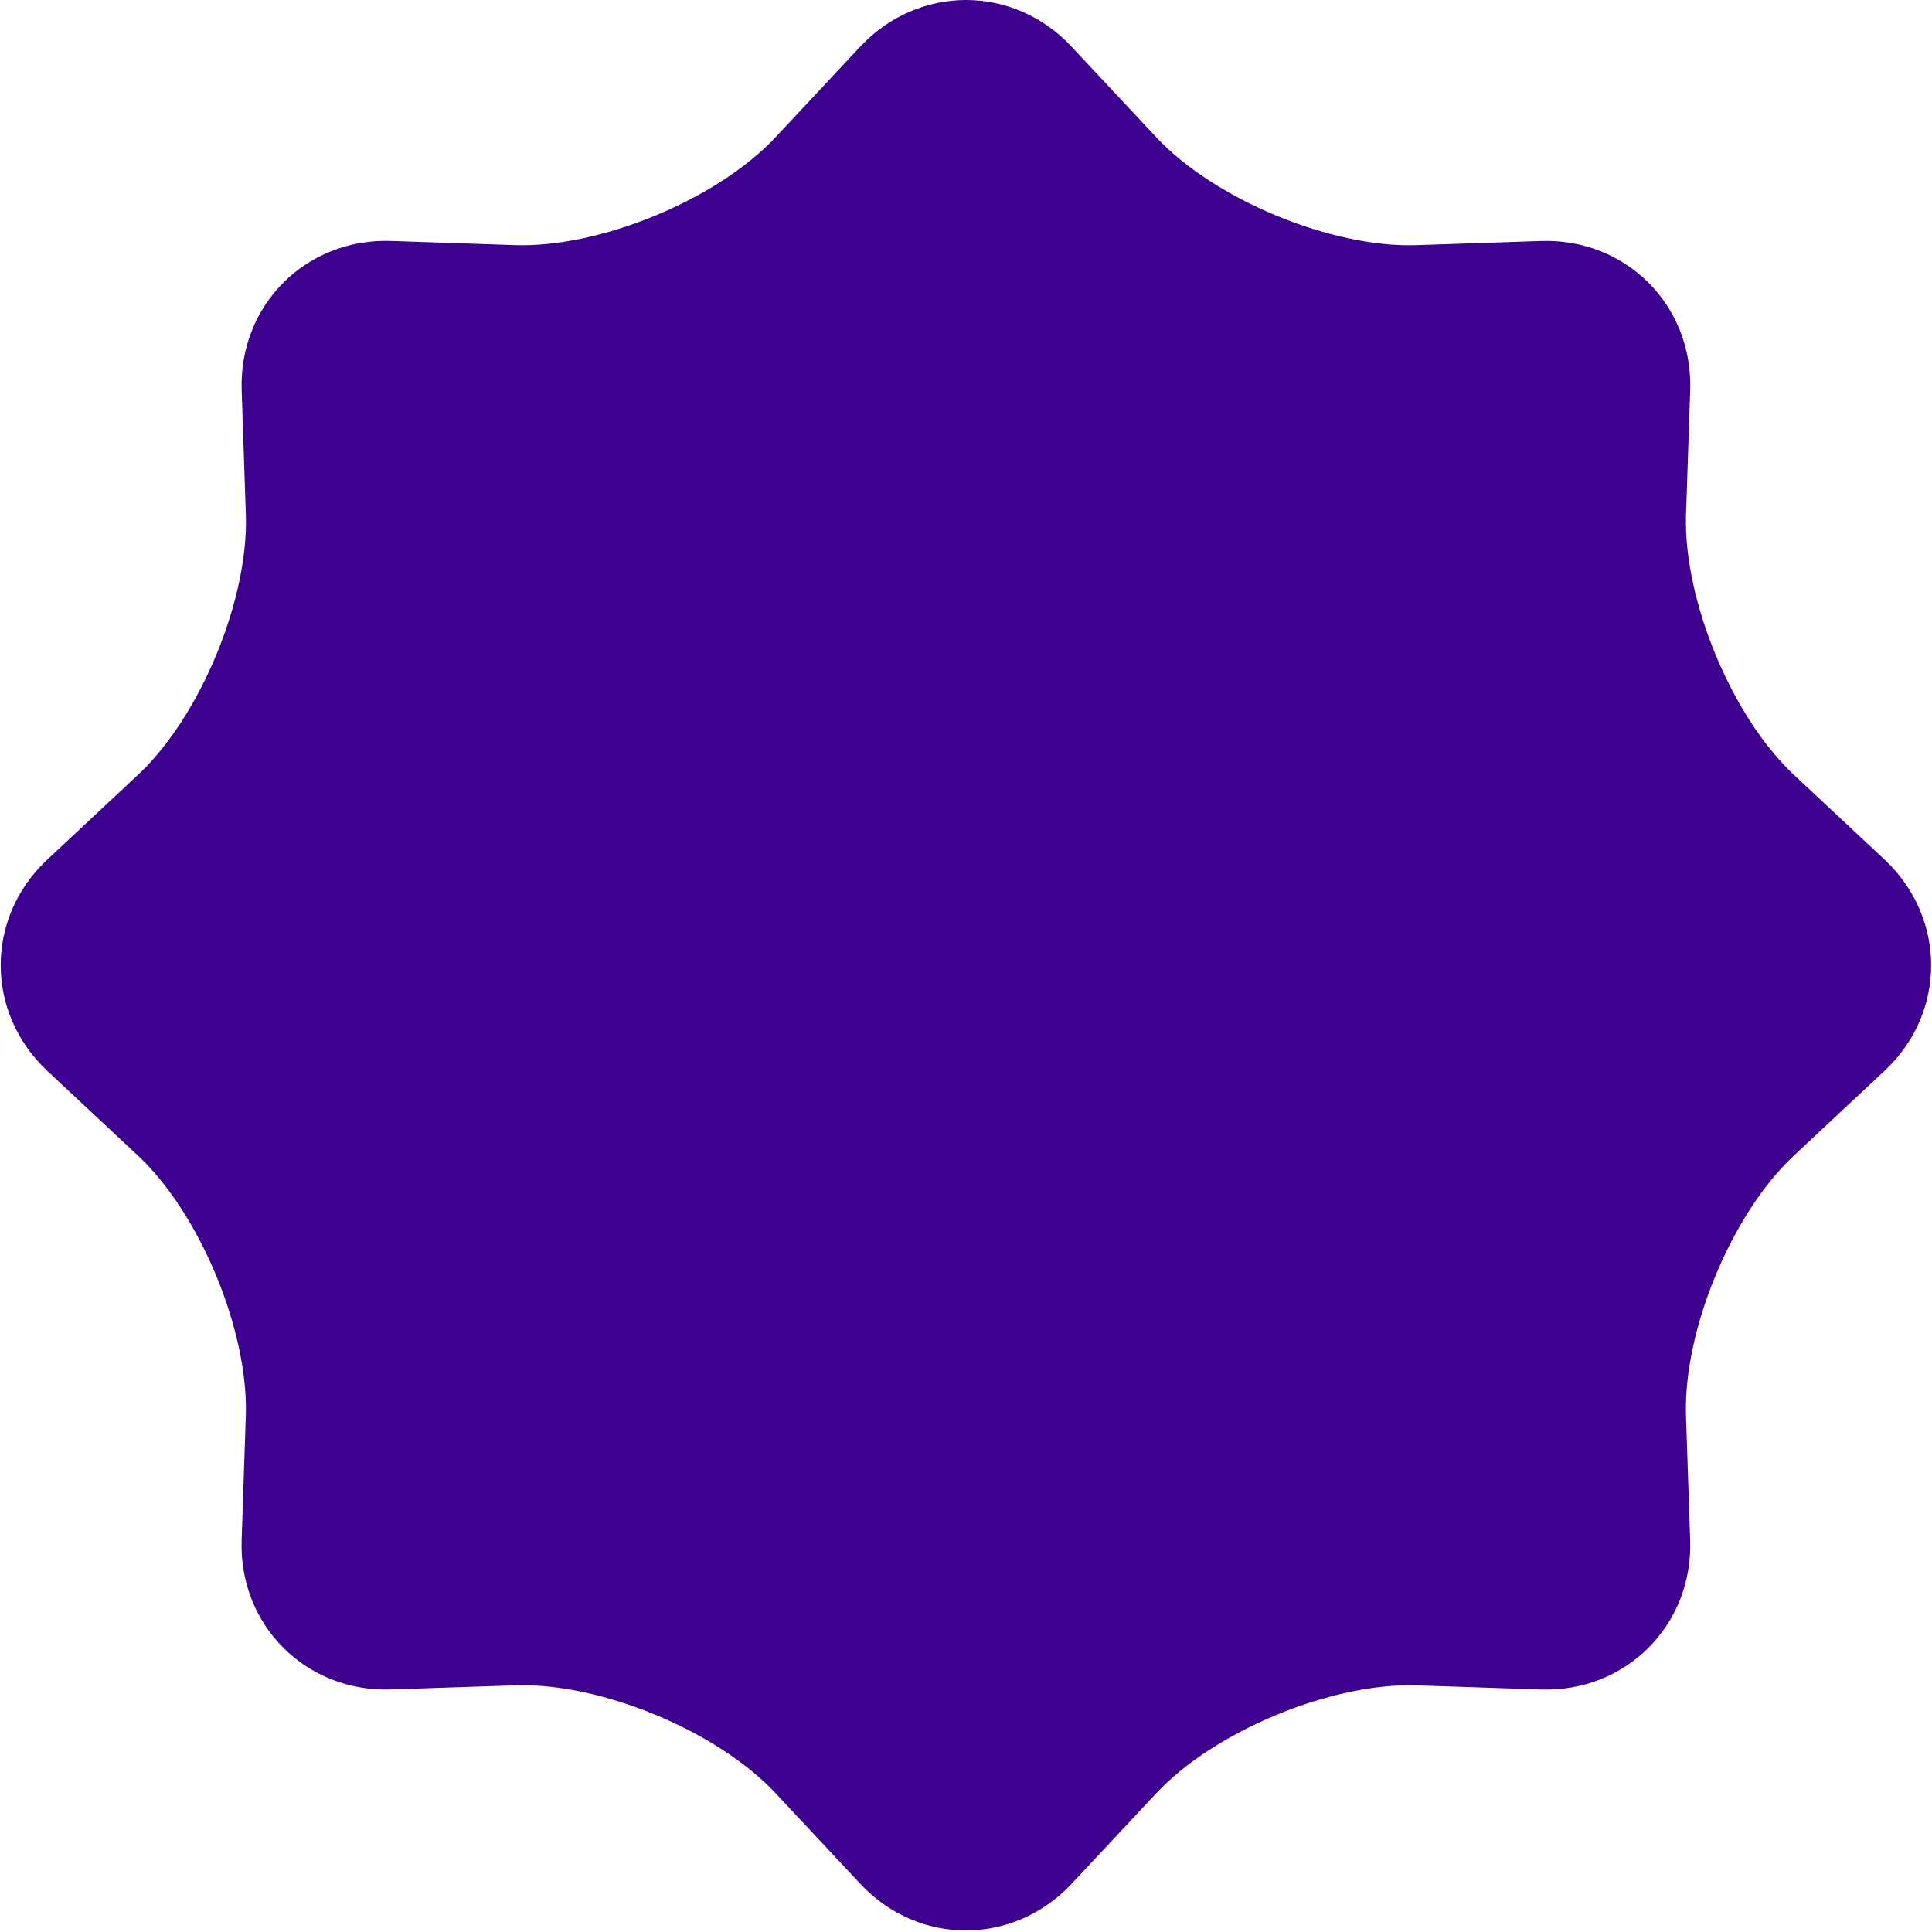 <svg width="1159" height="1159" viewBox="0 0 1159 1159" fill="none" xmlns="http://www.w3.org/2000/svg">
<path d="M309.062 147.045C360.088 148.714 430.382 119.597 465.182 82.378L516.031 27.996C550.931 -9.264 607.956 -9.372 642.793 27.951L693.691 82.369C728.528 119.692 798.843 148.817 849.868 147.06L924.338 144.57C975.363 142.813 1015.71 183.17 1013.94 234.237L1011.44 308.647C1009.77 359.672 1038.89 429.967 1076.11 464.766L1130.49 515.615C1167.75 550.516 1167.86 607.541 1130.54 642.378L1076.12 693.276C1038.8 728.113 1009.67 798.428 1011.43 849.452L1013.92 923.923C1015.67 974.947 975.318 1015.29 924.25 1013.53L849.84 1011.03C798.815 1009.36 728.521 1038.47 693.721 1075.69L642.872 1130.08C607.972 1167.34 550.947 1167.44 516.11 1130.12L465.211 1075.7C430.374 1038.38 360.059 1009.25 309.035 1011.01L234.564 1013.5C183.54 1015.26 143.193 974.902 144.962 923.835L147.461 849.425C149.129 798.4 120.012 728.105 82.794 693.306L28.412 642.457C-8.849 607.556 -8.956 550.531 28.366 515.694L82.785 464.796C120.107 429.959 149.233 359.644 147.475 308.62L144.986 234.149C143.228 183.125 183.585 142.777 234.653 144.547L309.062 147.045Z" fill="#3D008F"/>
</svg>
